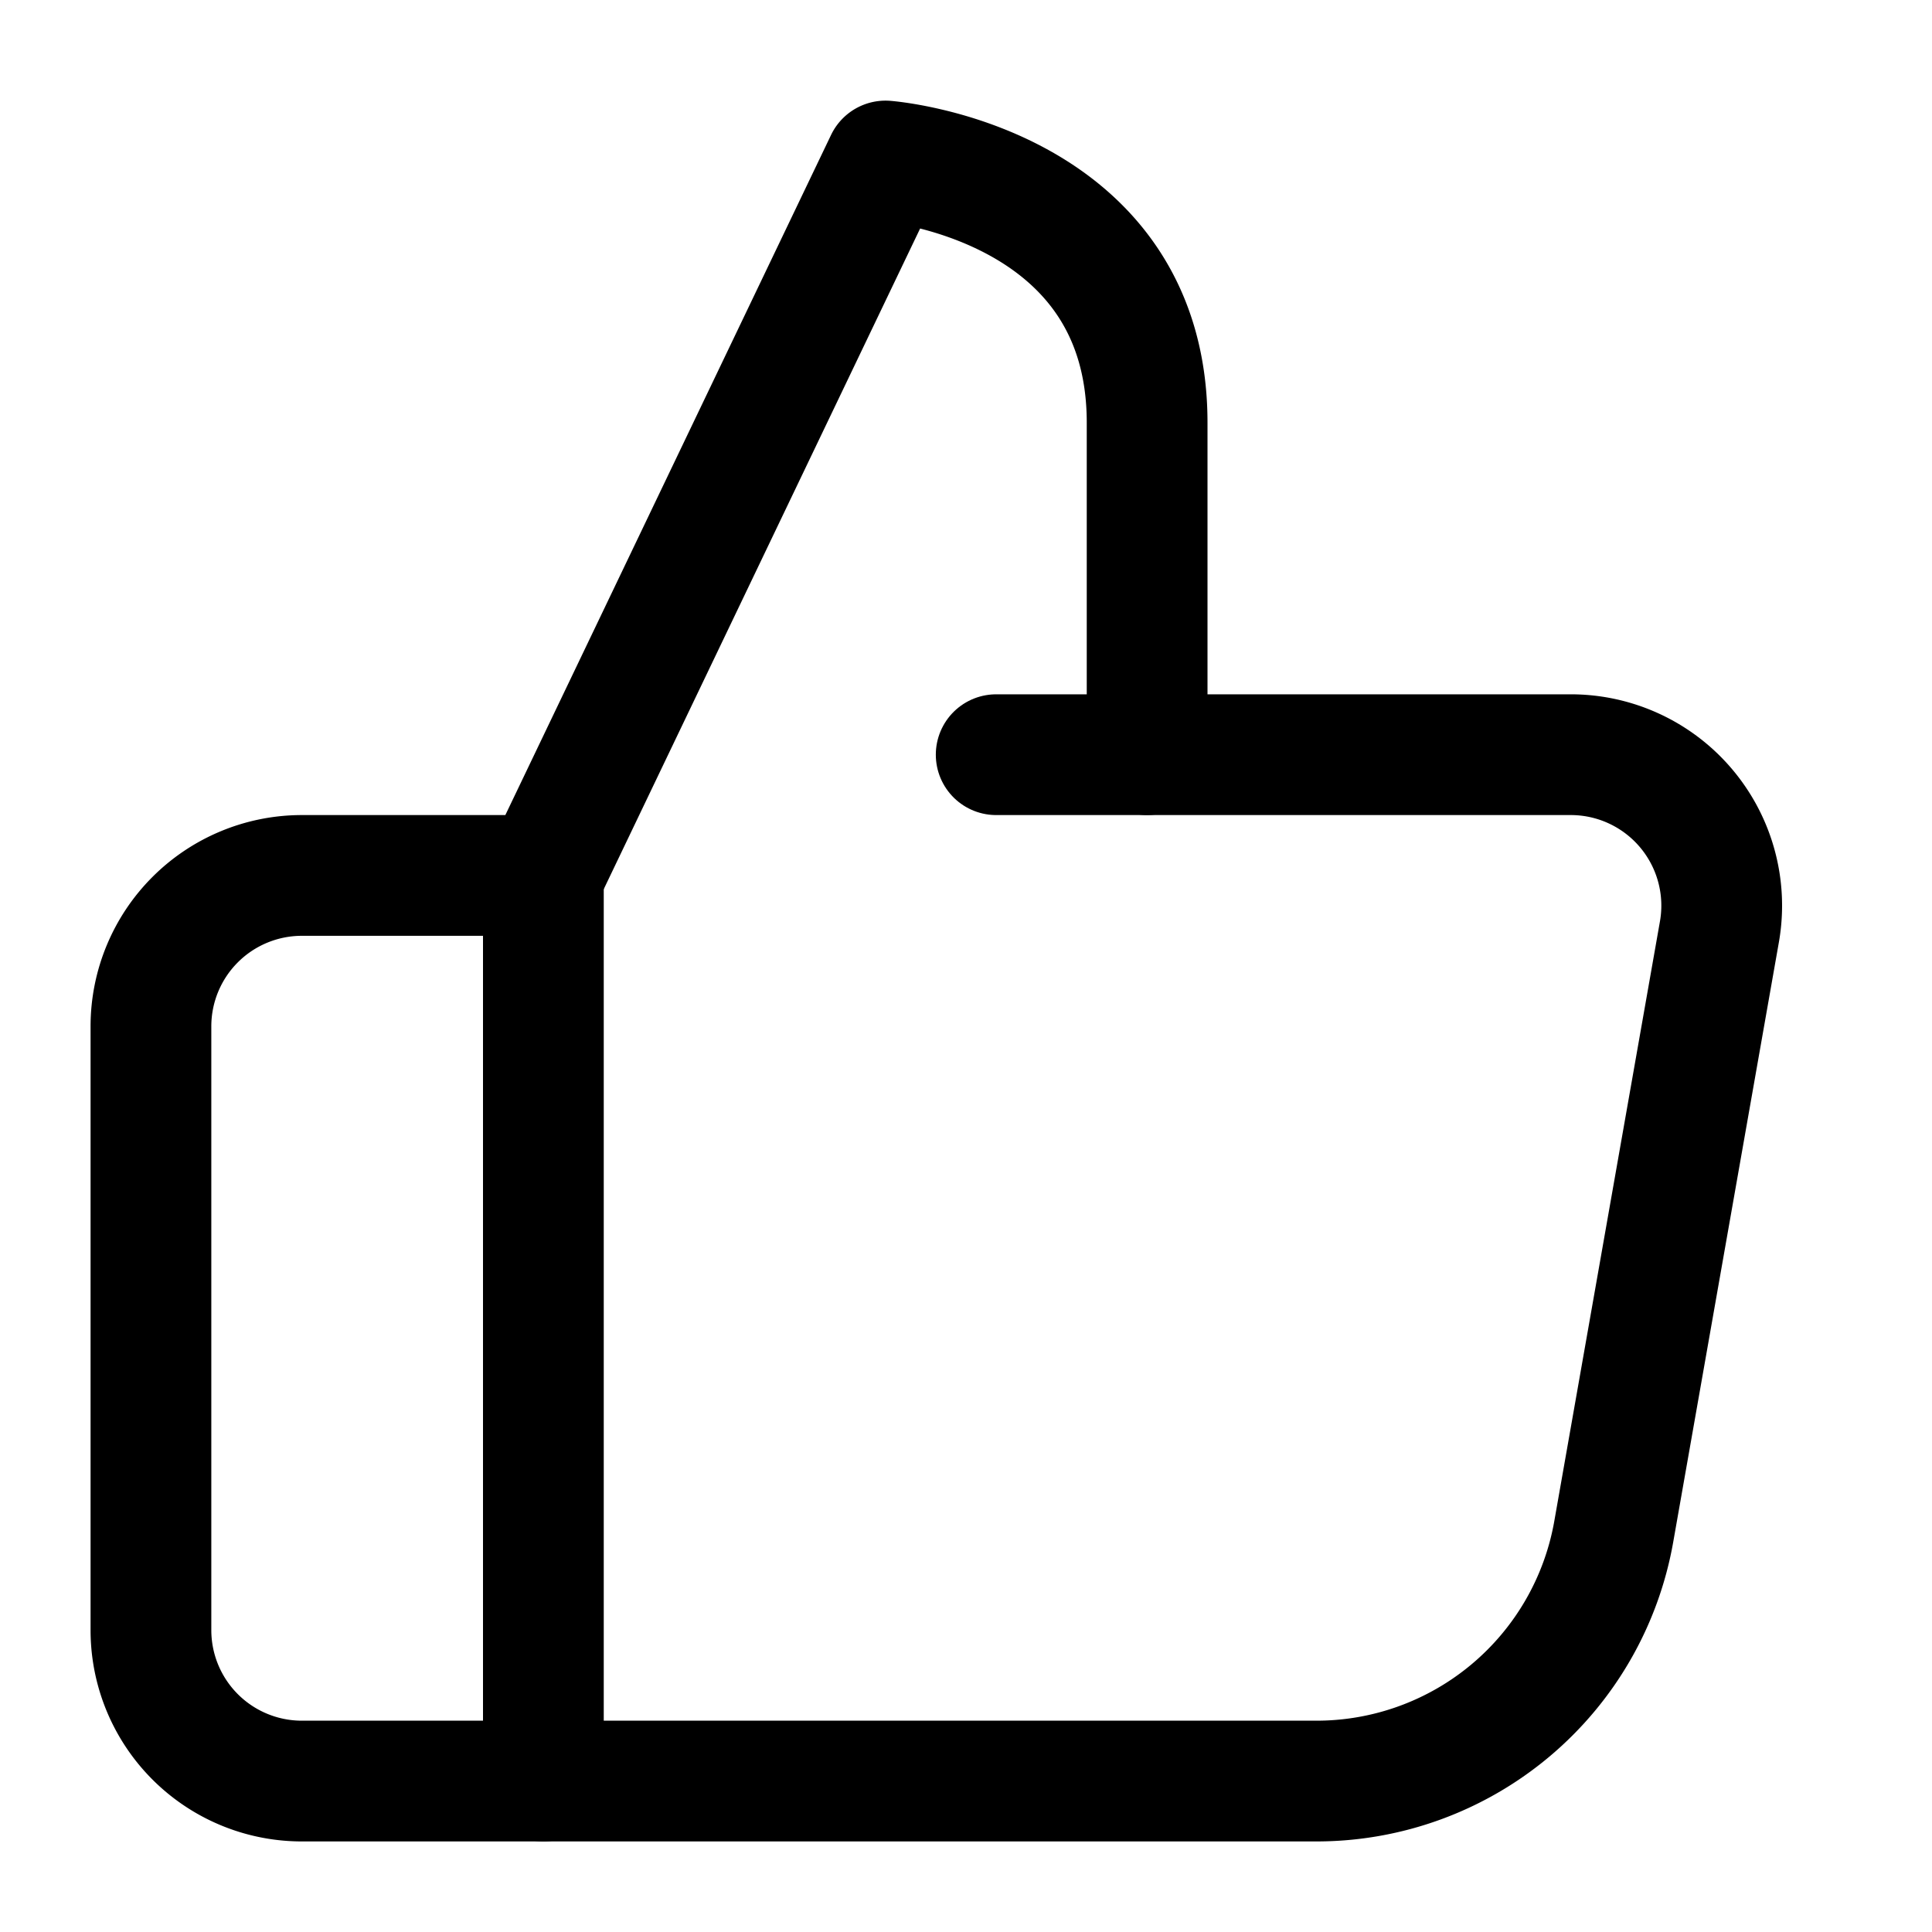 <svg xmlns="http://www.w3.org/2000/svg" width="512" height="512" viewBox="0 0 512 512">
  <title>like</title>
  <path d="M416.32,200H304V112c0-64-69.33-69.33-69.33-69.33L144,232H80a40,40,0,0,0-40,40V432a40,40,0,0,0,40,40H348.88a80,80,0,0,0,78.78-66.1l28-158.95A40,40,0,0,0,416.32,200Z" fill="none" stroke="#000" stroke-linecap="round" stroke-linejoin="round" stroke-width="32"/>
  <line x1="144" y1="472" x2="144" y2="232" fill="none" stroke="#000" stroke-linecap="round" stroke-linejoin="round" stroke-width="32"/>
  <line x1="304" y1="200" x2="264" y2="200" fill="none" stroke="#000" stroke-linecap="round" stroke-linejoin="round" stroke-width="32"/>
</svg>
